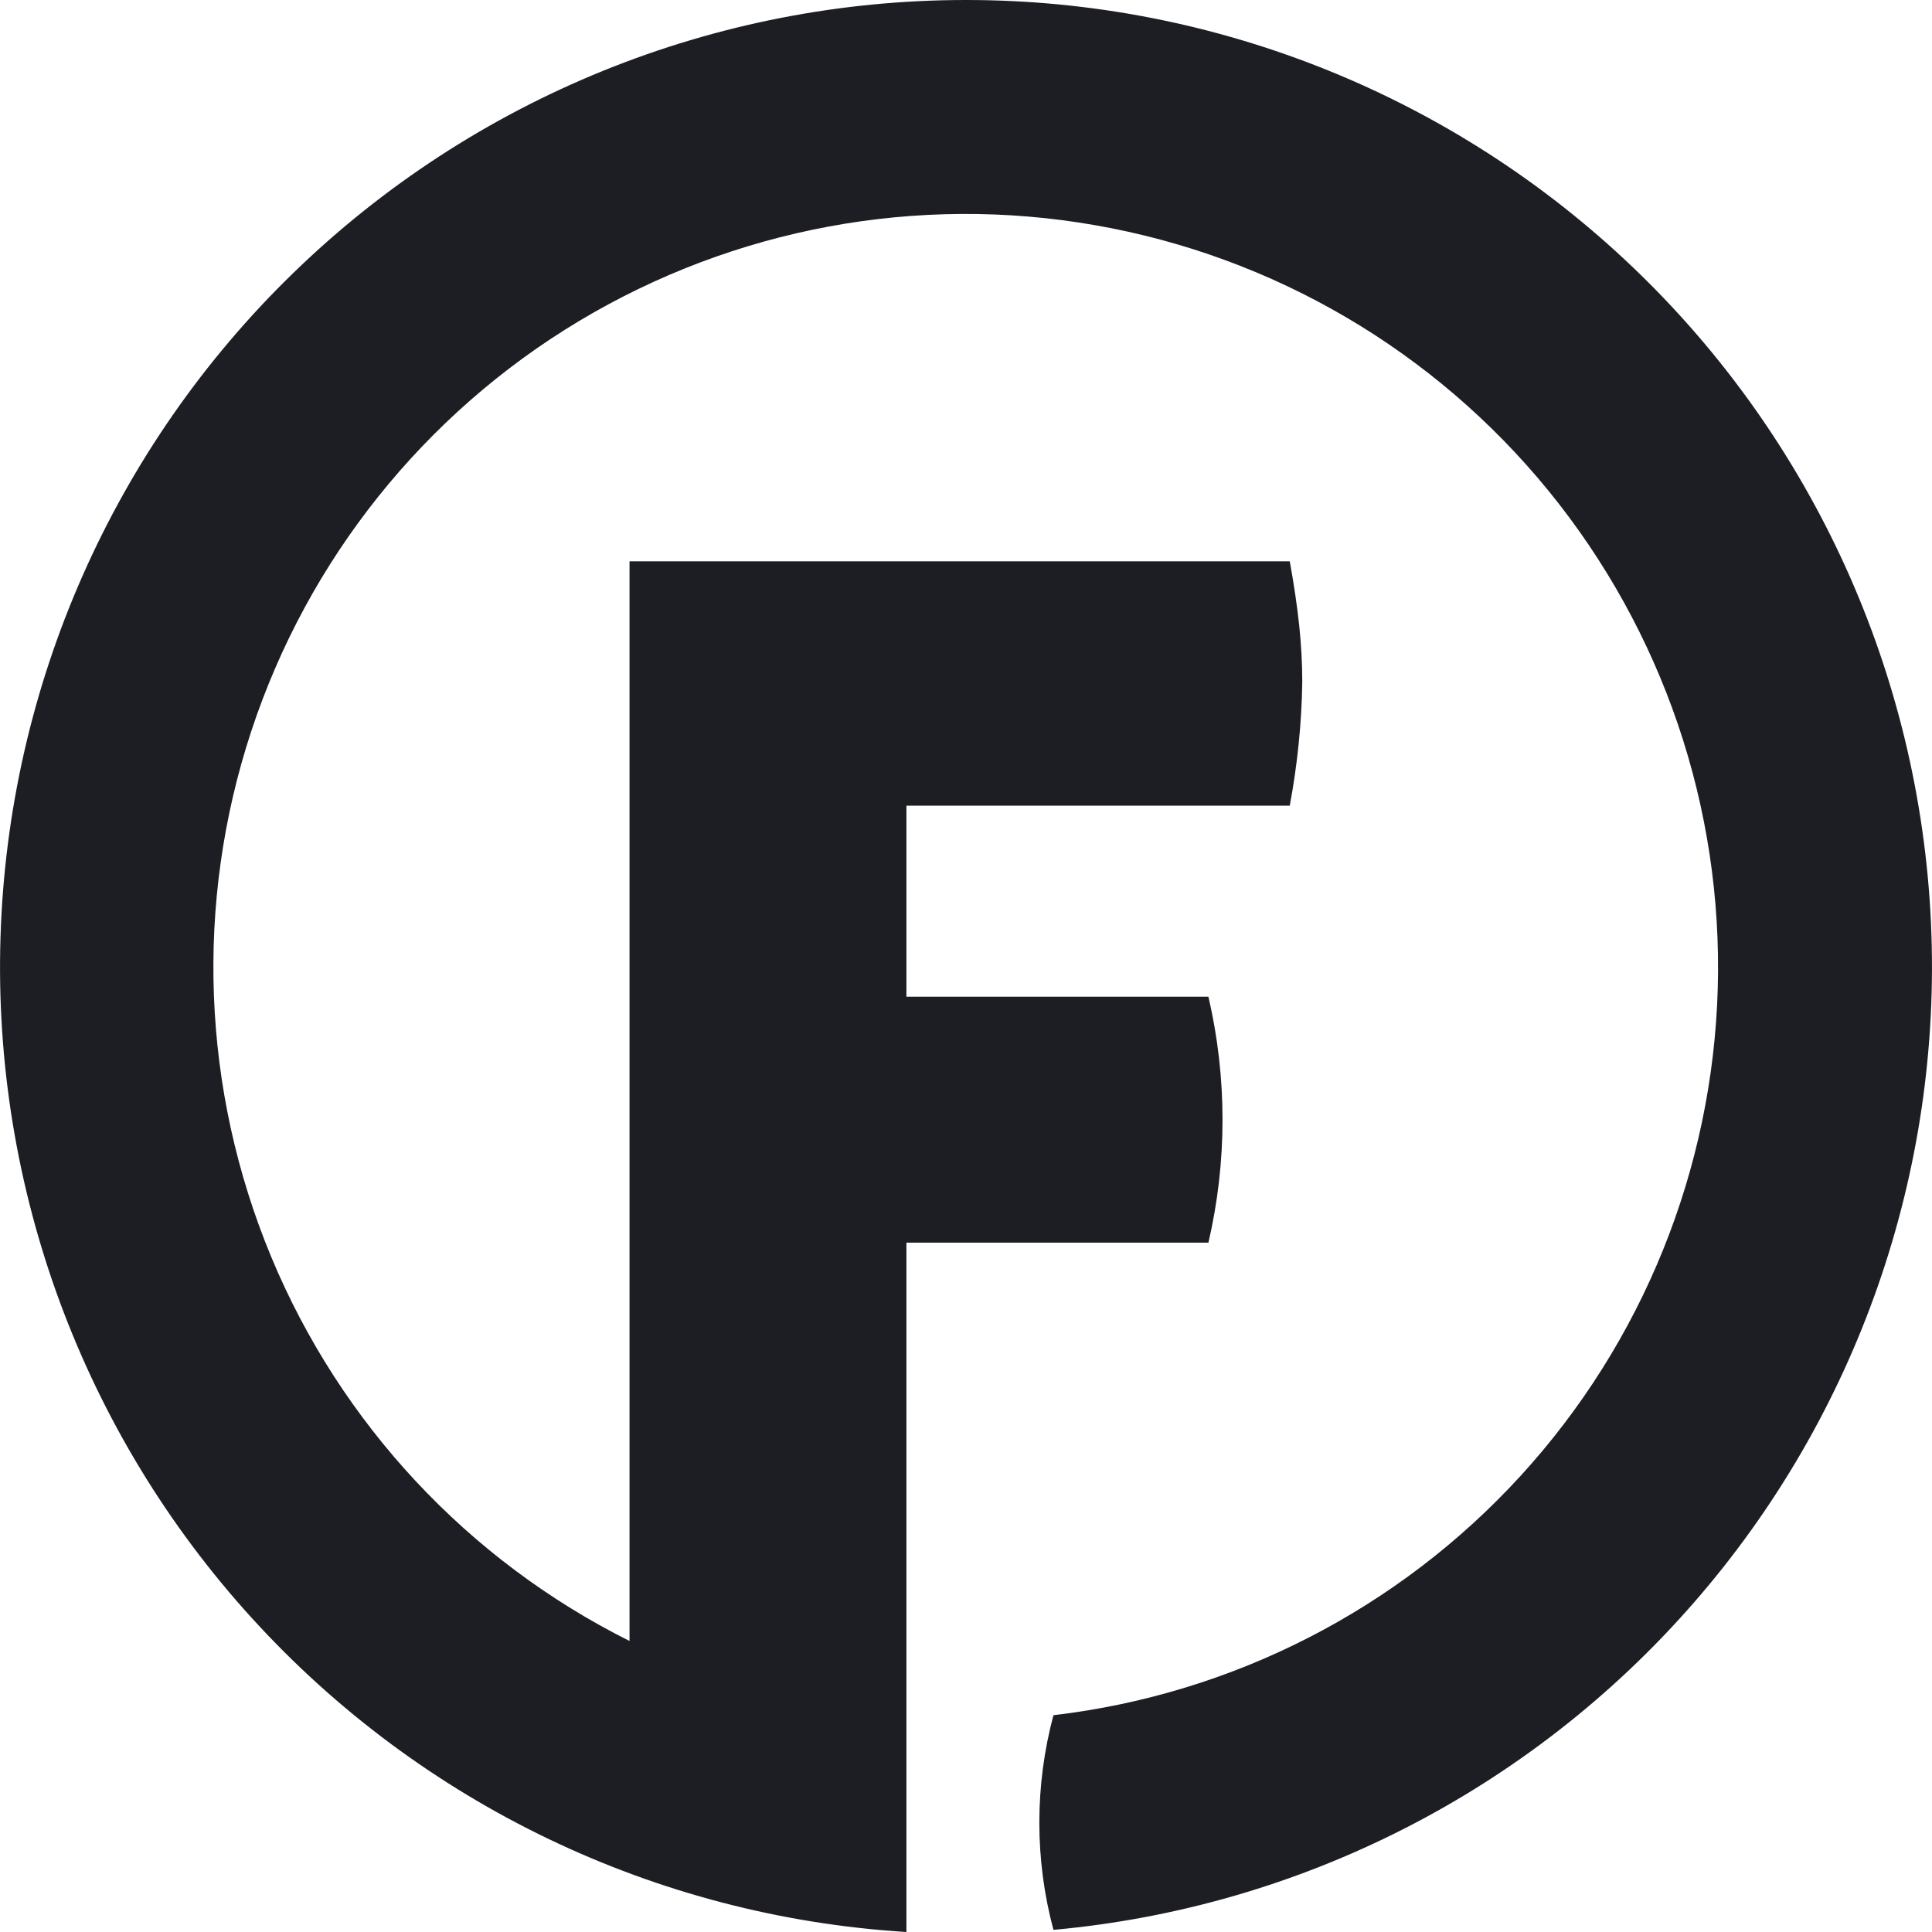 <svg width="19" height="19" viewBox="0 0 19 19" fill="none" xmlns="http://www.w3.org/2000/svg">
<path fill-rule="evenodd" clip-rule="evenodd" d="M9.499 4.06183e-07C11.944 -0.001 14.295 0.942 16.063 2.633C17.831 4.324 18.879 6.632 18.99 9.078C19.101 11.523 18.266 13.917 16.658 15.761C15.051 17.605 12.795 18.758 10.36 18.979C10.175 18.288 10.175 17.56 10.36 16.868C12.125 16.661 13.756 15.825 14.956 14.512C16.156 13.199 16.843 11.498 16.893 9.72C16.944 7.942 16.352 6.205 15.229 4.827C14.105 3.448 12.523 2.521 10.772 2.215C9.022 1.908 7.22 2.243 5.695 3.157C4.171 4.071 3.026 5.504 2.47 7.194C1.914 8.884 1.984 10.717 2.667 12.36C3.35 14.002 4.601 15.343 6.191 16.138V5.52H12.684C12.725 5.746 12.756 5.956 12.777 6.152C12.796 6.336 12.807 6.521 12.807 6.706C12.801 7.115 12.759 7.522 12.684 7.923H8.914V9.802H11.884C12.069 10.598 12.069 11.425 11.884 12.221H8.914V19C6.45 18.848 4.142 17.742 2.479 15.915C0.816 14.089 -0.072 11.686 0.005 9.216C0.081 6.746 1.114 4.402 2.887 2.682C4.659 0.962 7.031 -0 9.499 4.06183e-07Z" fill="#1C1E23"/>
</svg>

